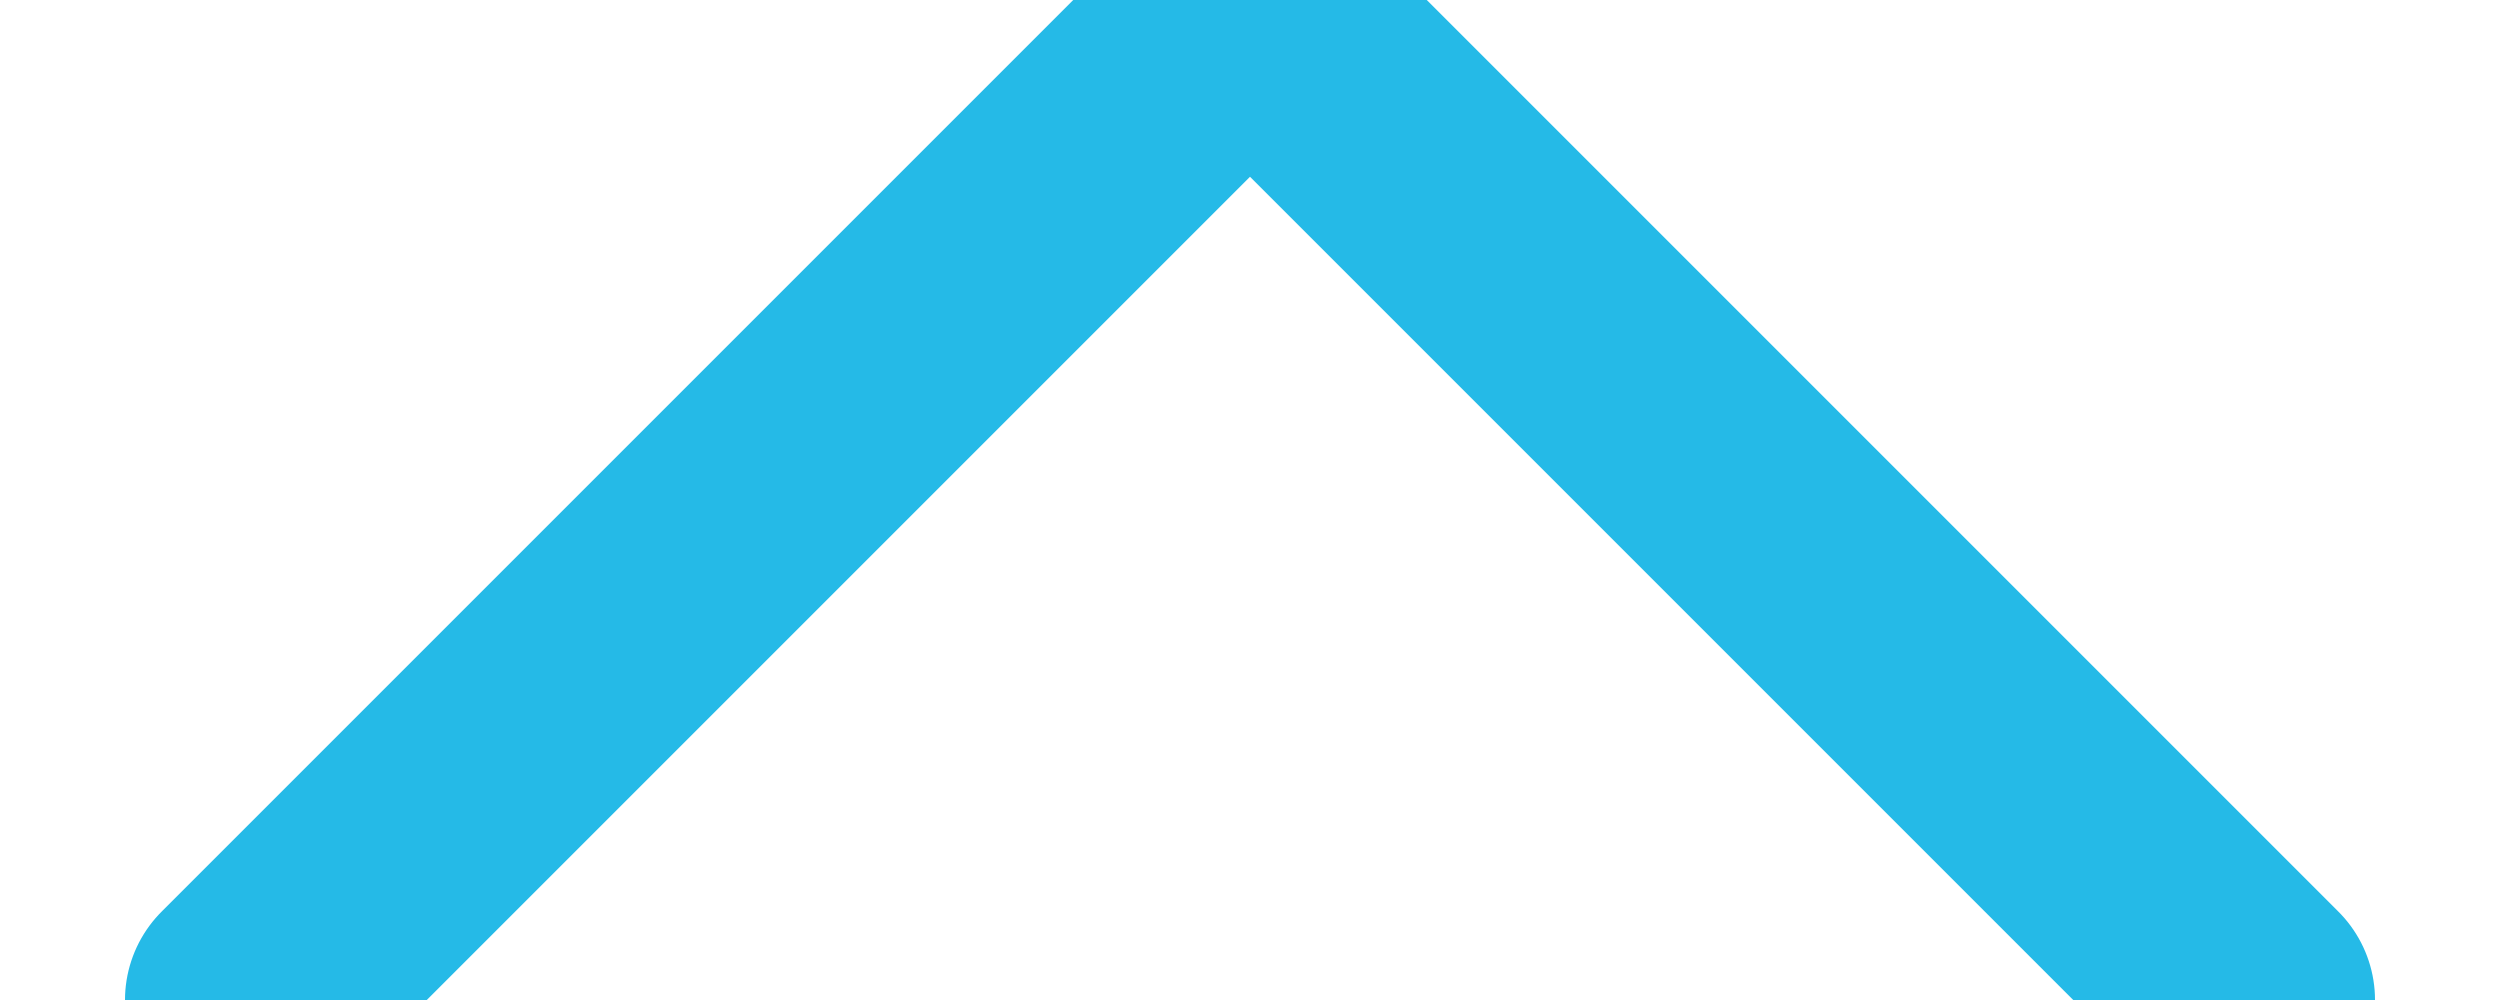 <?xml version="1.0" encoding="UTF-8"?>
<svg width="10px" height="4px" viewBox="0 0 10 4" version="1.1" xmlns="http://www.w3.org/2000/svg" xmlns:xlink="http://www.w3.org/1999/xlink">
    <title>路径 2</title>
    <g id="页面-1" stroke="none" stroke-width="1" fill="none" fill-rule="evenodd" stroke-linecap="round" stroke-linejoin="round">
        <g id="1" transform="translate(-318, -614)" stroke="#25BAE7">
            <g id="编组-3" transform="translate(80, 606)">
                <polyline id="路径-2" transform="translate(243, 10) scale(1, -1) translate(-243, -10) " points="239 8 243 12 247 8"></polyline>
            </g>
        </g>
    </g>
</svg>
